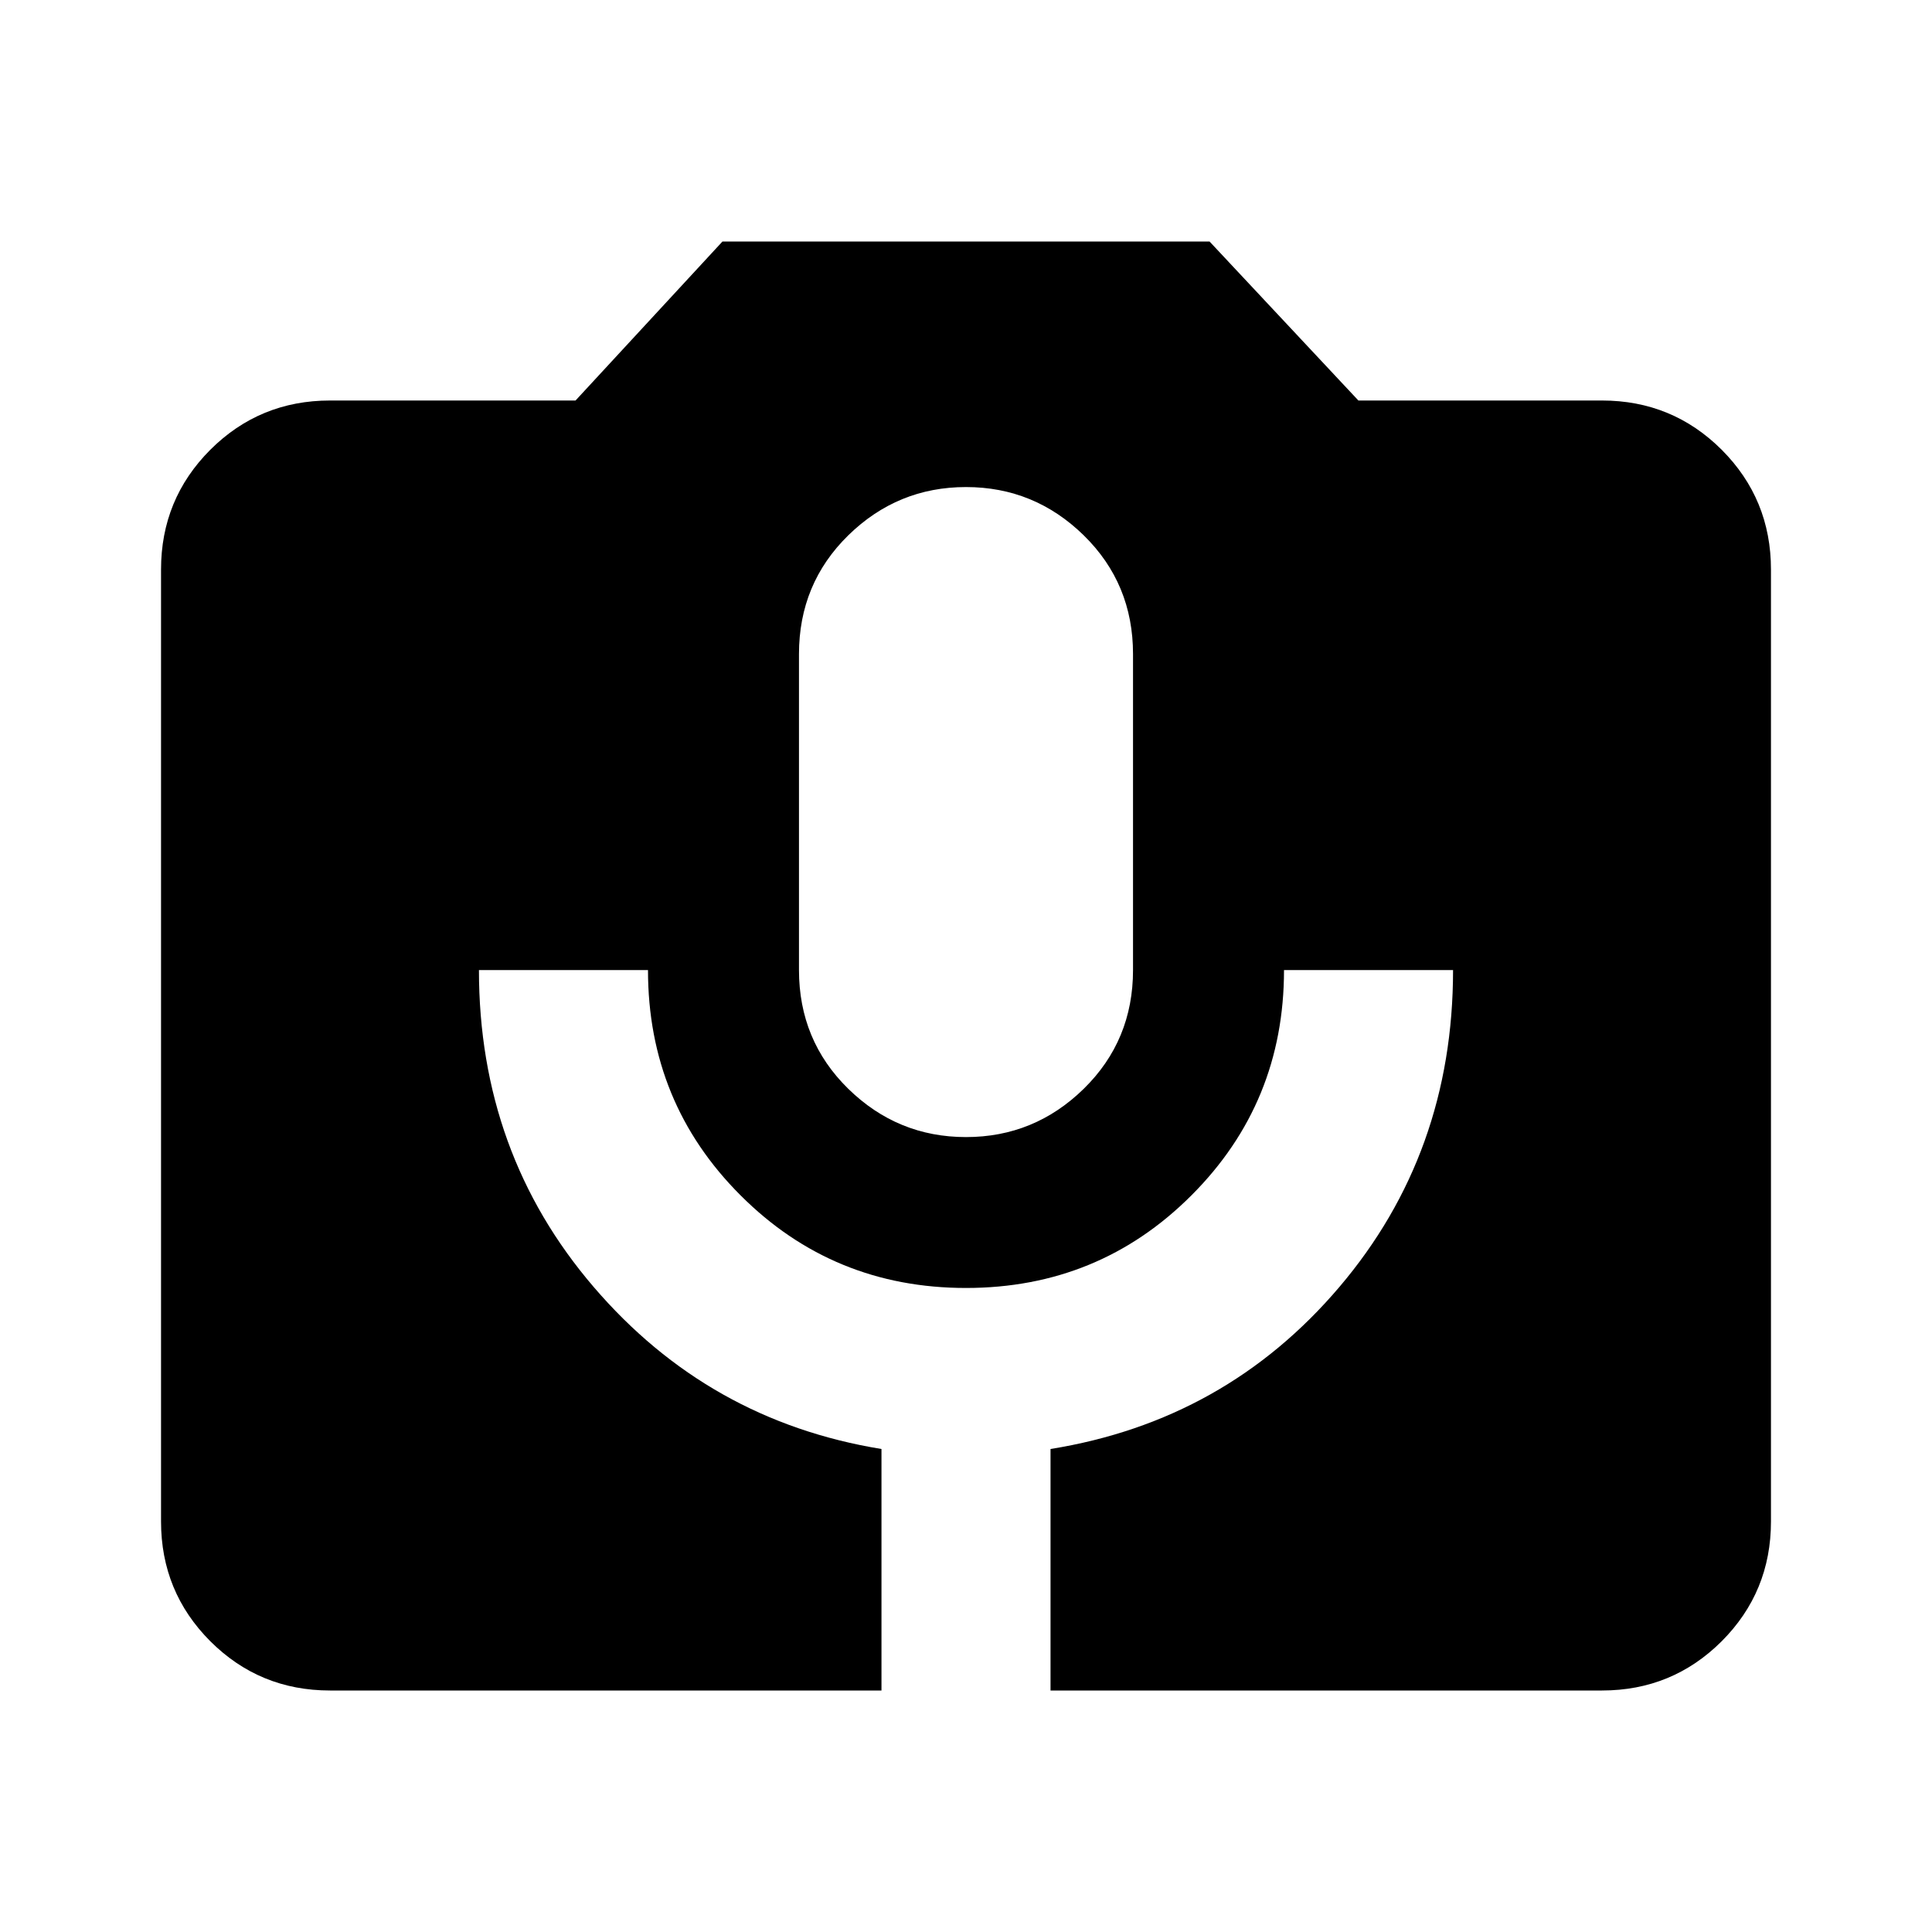 <svg xmlns="http://www.w3.org/2000/svg" height="20" width="20"><path d="M3.417 17.5q-.729 0-1.24-.51-.51-.511-.51-1.24V5.896q0-.729.51-1.24.511-.51 1.24-.51h2.541L7.479 2.5h5.042l1.541 1.646h2.521q.729 0 1.24.51.51.511.51 1.24v9.854q0 .729-.51 1.24-.511.51-1.24.51h-5.708V15q1.813-.292 2.99-1.677 1.177-1.385 1.177-3.281h-1.75q0 1.375-.959 2.333-.958.958-2.333.958-1.375 0-2.333-.958-.959-.958-.959-2.333h-1.75q0 1.896 1.188 3.281Q7.333 14.708 9.125 15v2.5ZM10 11.771q.708 0 1.219-.5.51-.5.51-1.229V6.771q0-.729-.51-1.229-.511-.5-1.219-.5-.708 0-1.219.5-.51.5-.51 1.229v3.271q0 .729.51 1.229.511.5 1.219.5Z"/></svg>